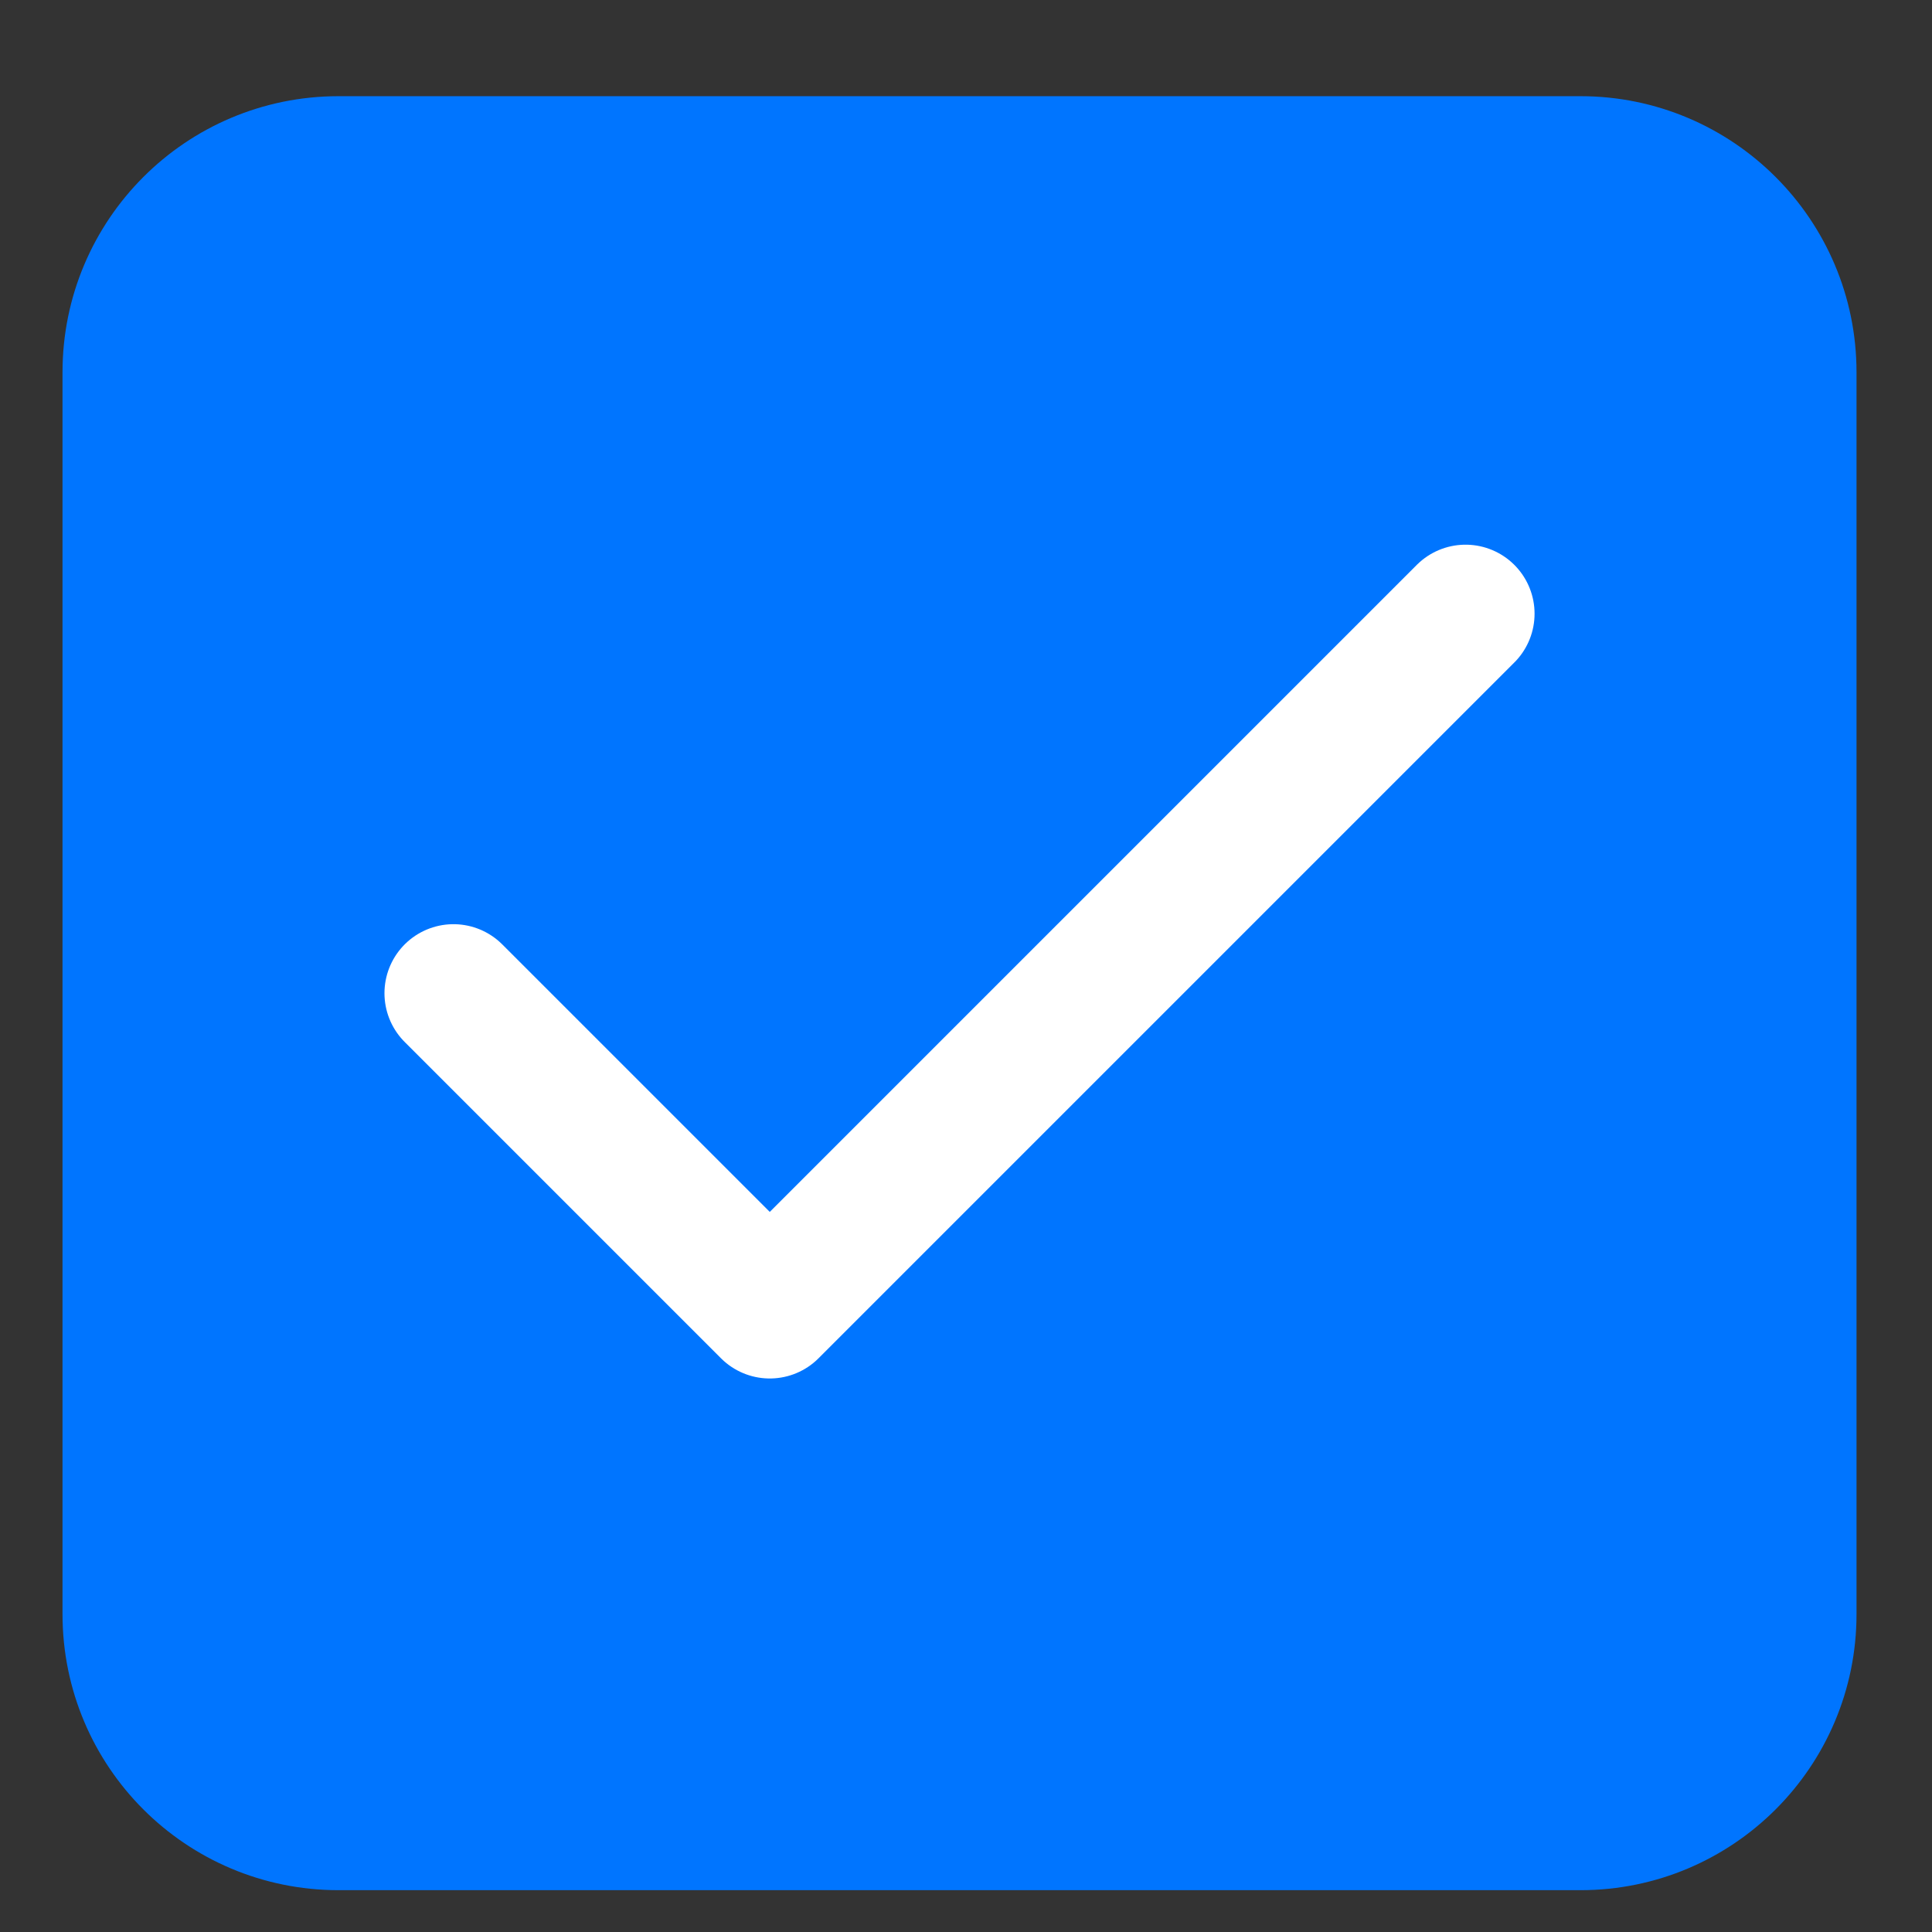 <svg width="14" height="14" viewBox="0 0 14 14" fill="none" xmlns="http://www.w3.org/2000/svg">
<rect x="0" y="0" width="14" height="14" fill="#333333" stroke="none"/>
<path d="M0.953 2.697C0.953 1.869 1.624 1.197 2.453 1.197H11.453C12.281 1.197 12.953 1.869 12.953 2.697V11.697C12.953 12.526 12.281 13.197 11.453 13.197H2.453C1.624 13.197 0.953 12.526 0.953 11.697V2.697Z" fill="#0075FF"/>
<path d="M0.953 2.697C0.953 1.869 1.624 1.197 2.453 1.197H11.453C12.281 1.197 12.953 1.869 12.953 2.697V11.697C12.953 12.526 12.281 13.197 11.453 13.197H2.453C1.624 13.197 0.953 12.526 0.953 11.697V2.697Z" stroke="#0075FF"/>
<path d="M10.62 4.447L5.578 9.489L3.286 7.197" stroke="white" stroke-linecap="round" stroke-linejoin="round"/>
</svg>
